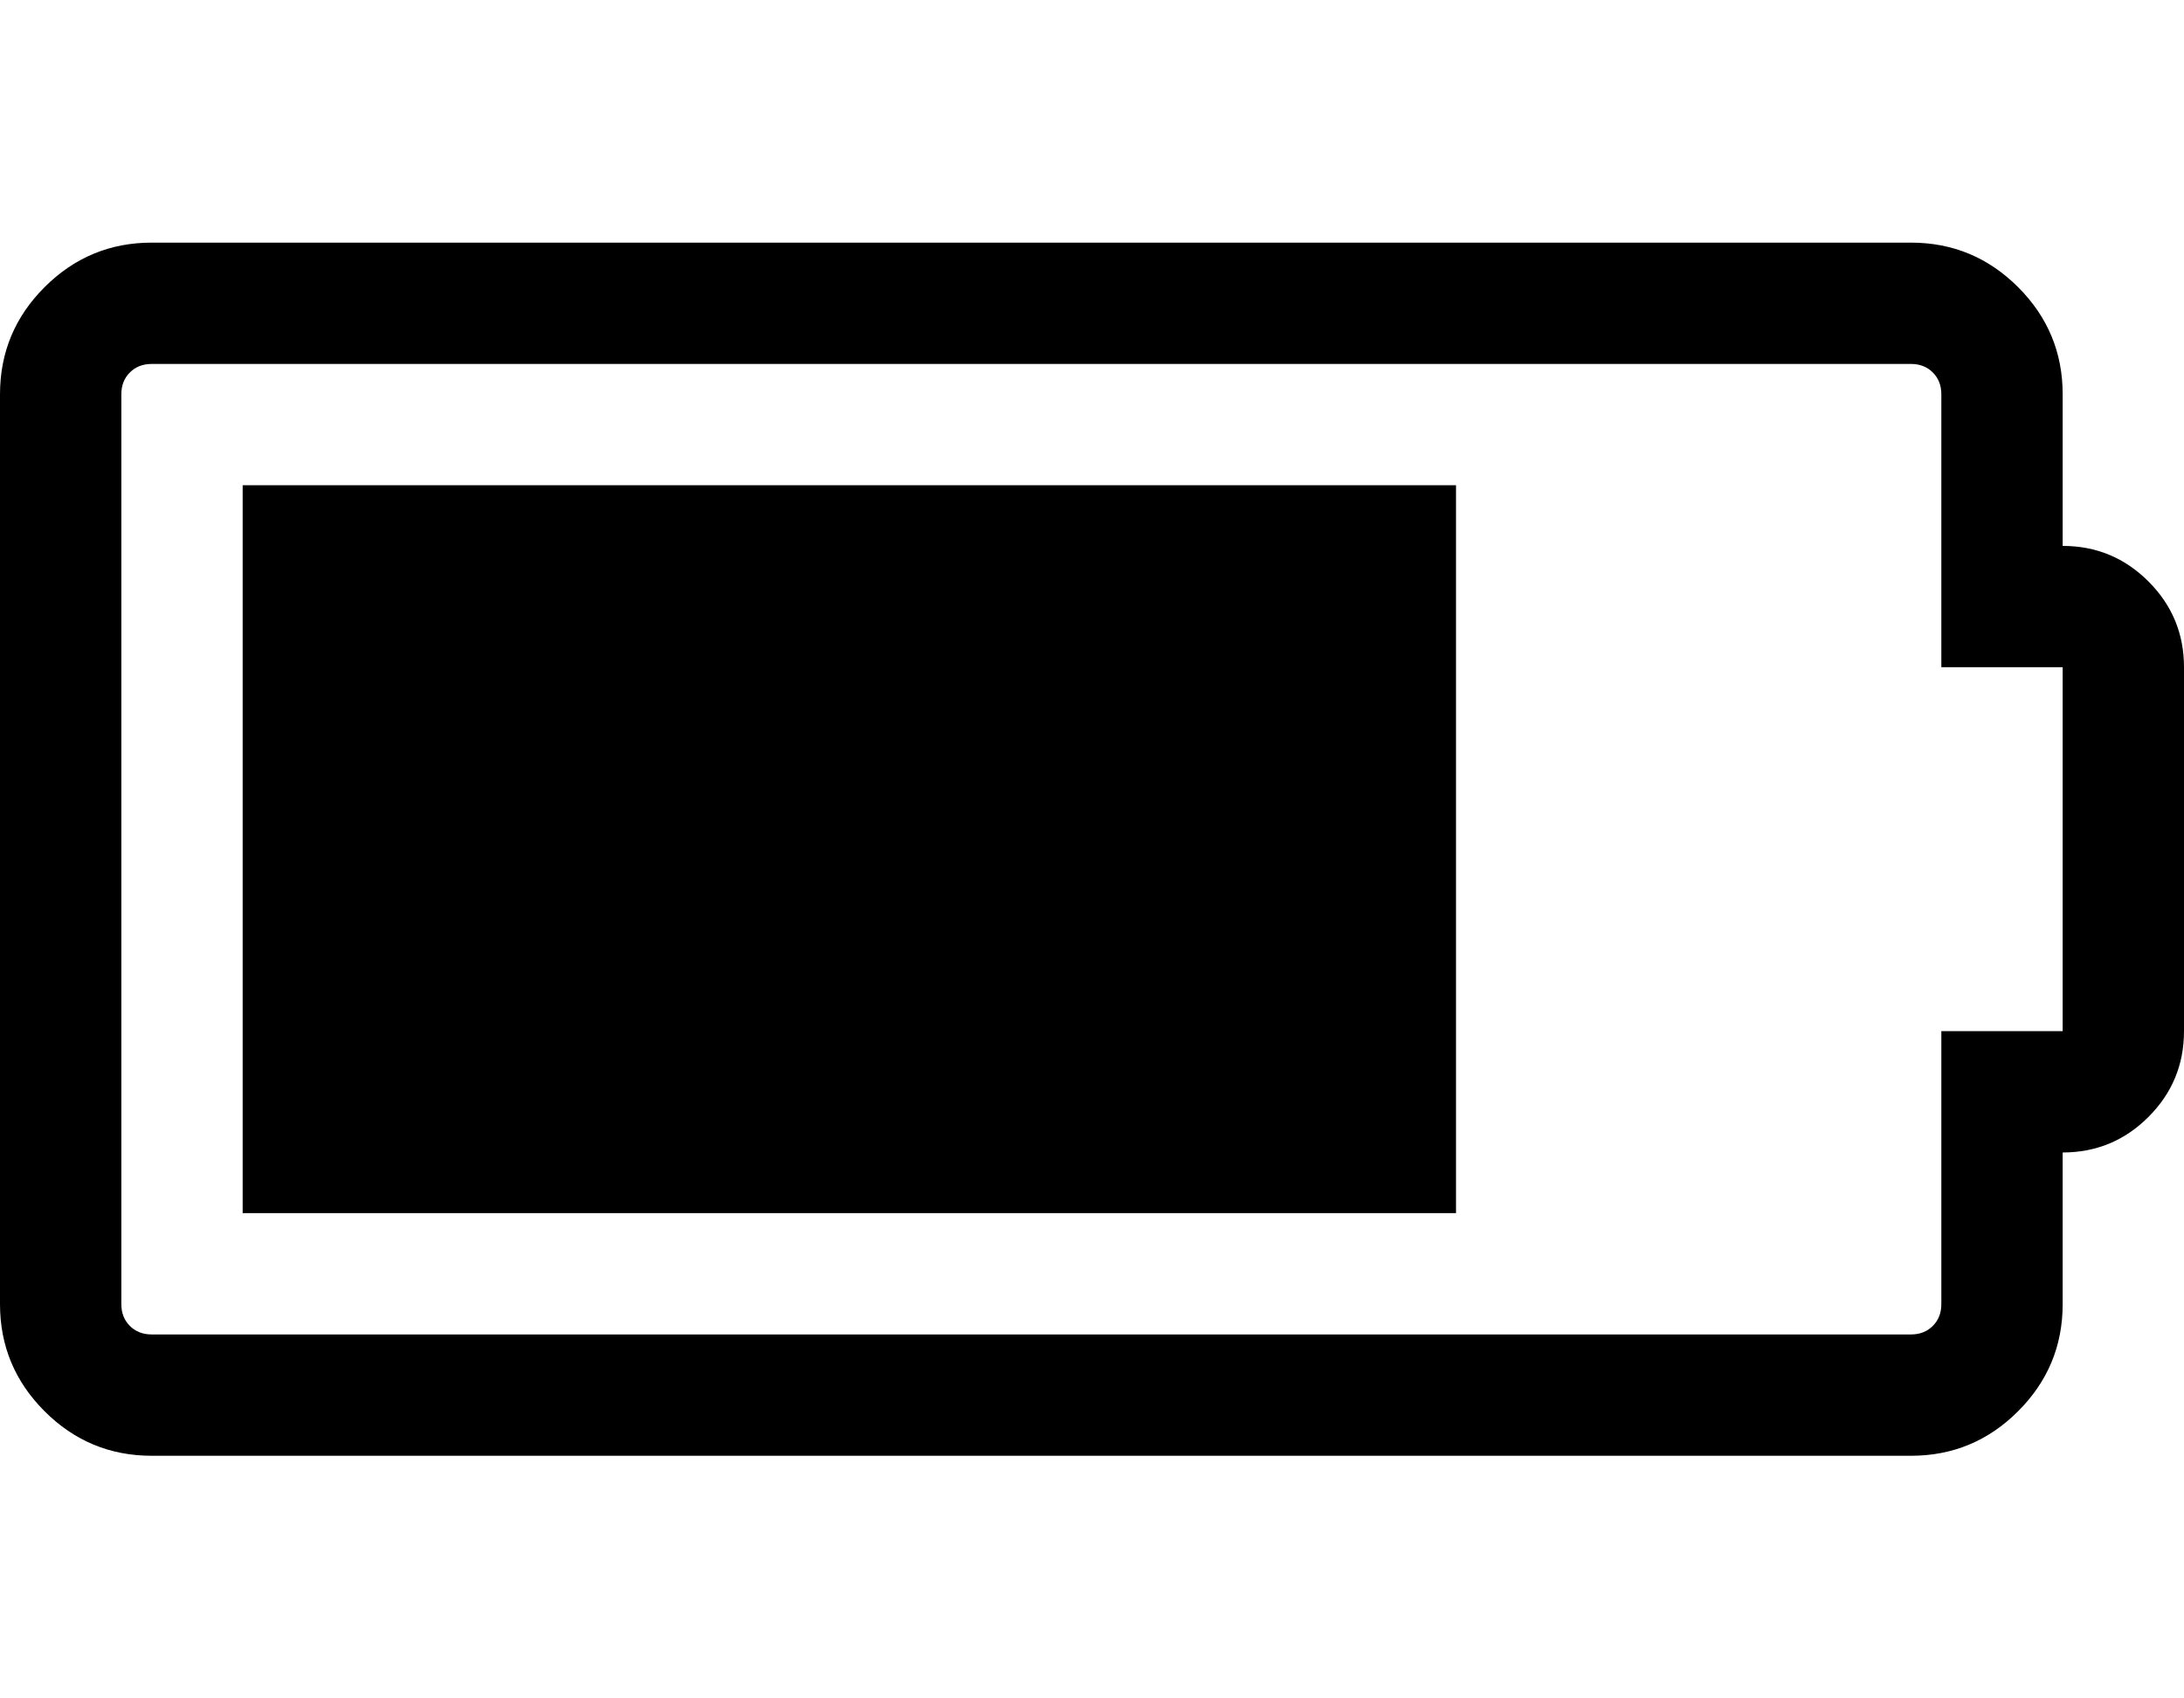 <svg xmlns="http://www.w3.org/2000/svg" width="230.4" height="179.2"><path d="M25.6 128V51.2h128V128h-128zm192-70.4q5.3 0 9.05 3.75t3.75 9.05v38.4q0 5.3-3.75 9.05t-9.05 3.75v16q0 6.6-4.7 11.3t-11.3 4.7H16q-6.6 0-11.3-4.7T0 137.6v-96Q0 35 4.7 30.3T16 25.6h185.6q6.6 0 11.3 4.7t4.7 11.3v16zm0 51.2V70.4h-12.8V41.6q0-1.4-.9-2.3t-2.3-.9H16q-1.4 0-2.3.9t-.9 2.3v96q0 1.4.9 2.3t2.3.9h185.6q1.4 0 2.3-.9t.9-2.3v-28.8h12.8z"/></svg>